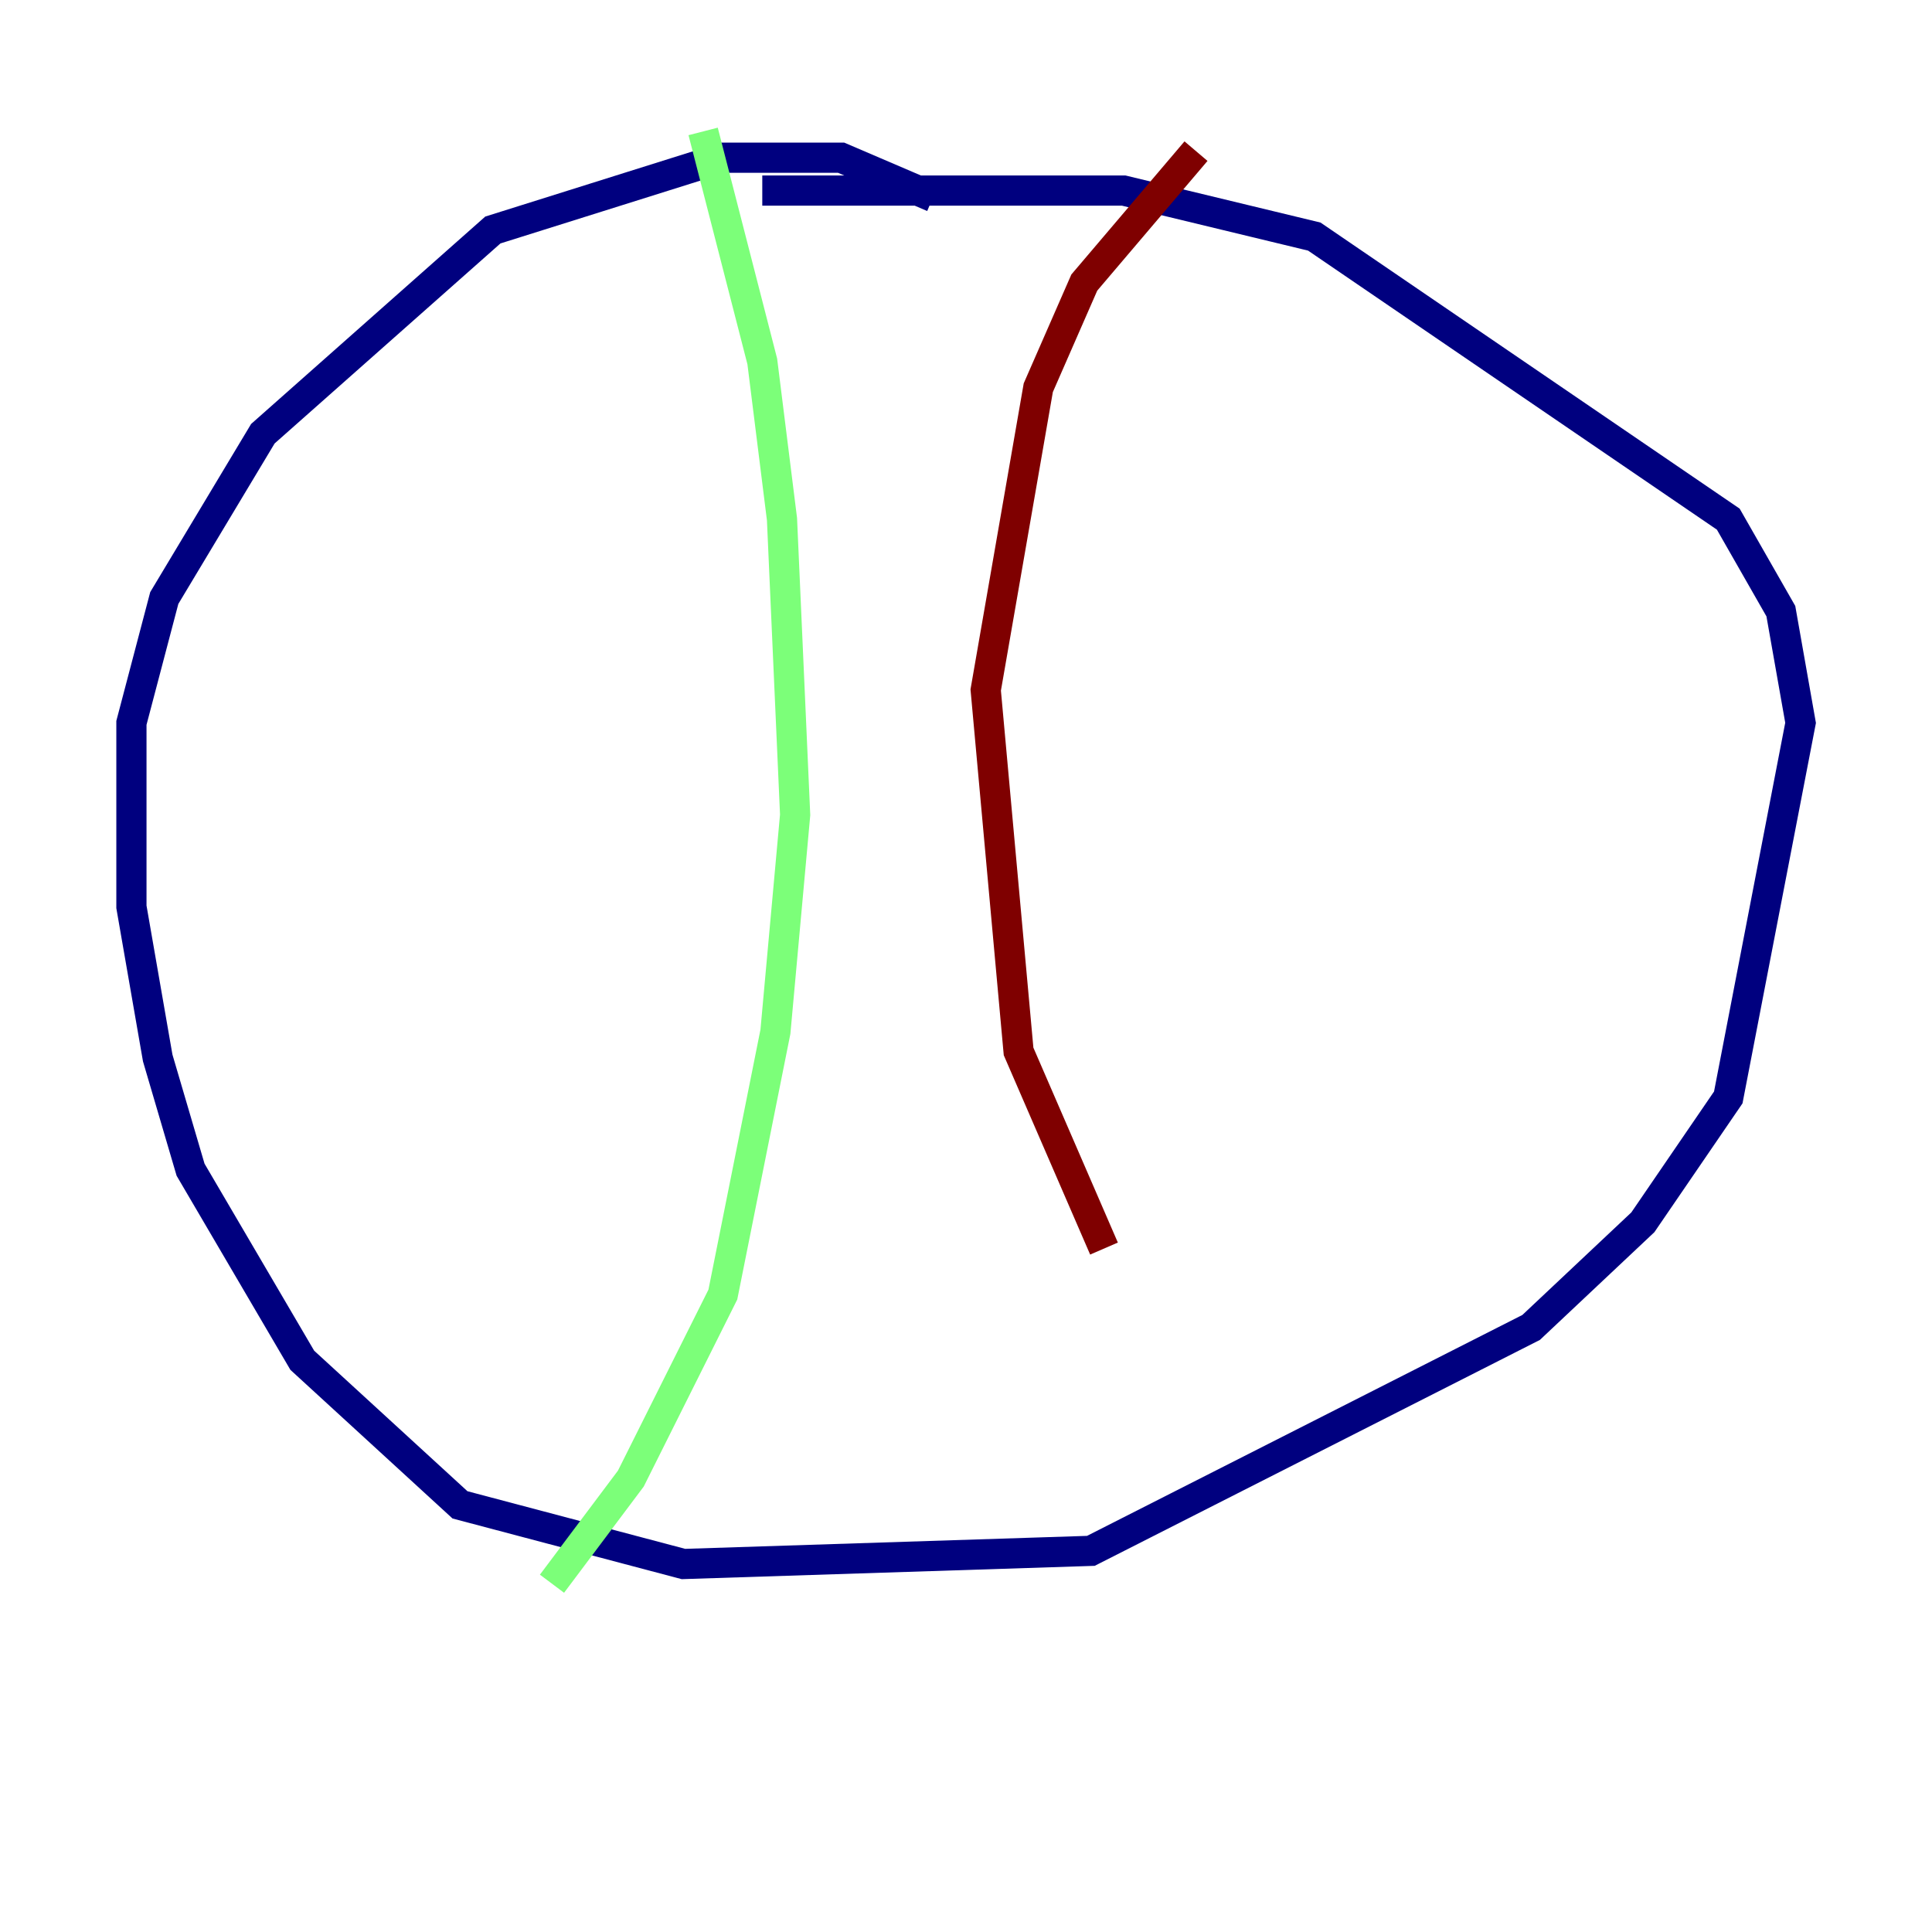 <?xml version="1.0" encoding="utf-8" ?>
<svg baseProfile="tiny" height="128" version="1.2" viewBox="0,0,128,128" width="128" xmlns="http://www.w3.org/2000/svg" xmlns:ev="http://www.w3.org/2001/xml-events" xmlns:xlink="http://www.w3.org/1999/xlink"><defs /><polyline fill="none" points="61.823,13.061 55.728,10.449 47.891,10.449 32.653,15.238 17.415,28.735 10.884,39.619 8.707,47.891 8.707,60.082 10.449,70.095 12.626,77.497 20.027,90.122 30.476,99.701 45.279,103.619 72.272,102.748 101.442,87.946 108.844,80.98 114.503,72.707 119.293,47.891 117.986,40.49 114.503,34.395 87.075,15.674 74.449,12.626 50.503,12.626" stroke="#00007f" stroke-width="2" /><polyline fill="none" points="46.585,8.707 50.503,23.946 51.809,34.395 52.68,53.986 51.374,68.354 47.891,85.769 41.796,97.959 36.571,104.925" stroke="#7cff79" stroke-width="2" /><polyline fill="none" points="79.238,10.014 71.837,18.721 68.789,25.687 65.306,45.714 67.483,69.66 73.143,82.721" stroke="#7f0000" stroke-width="2" /></svg>